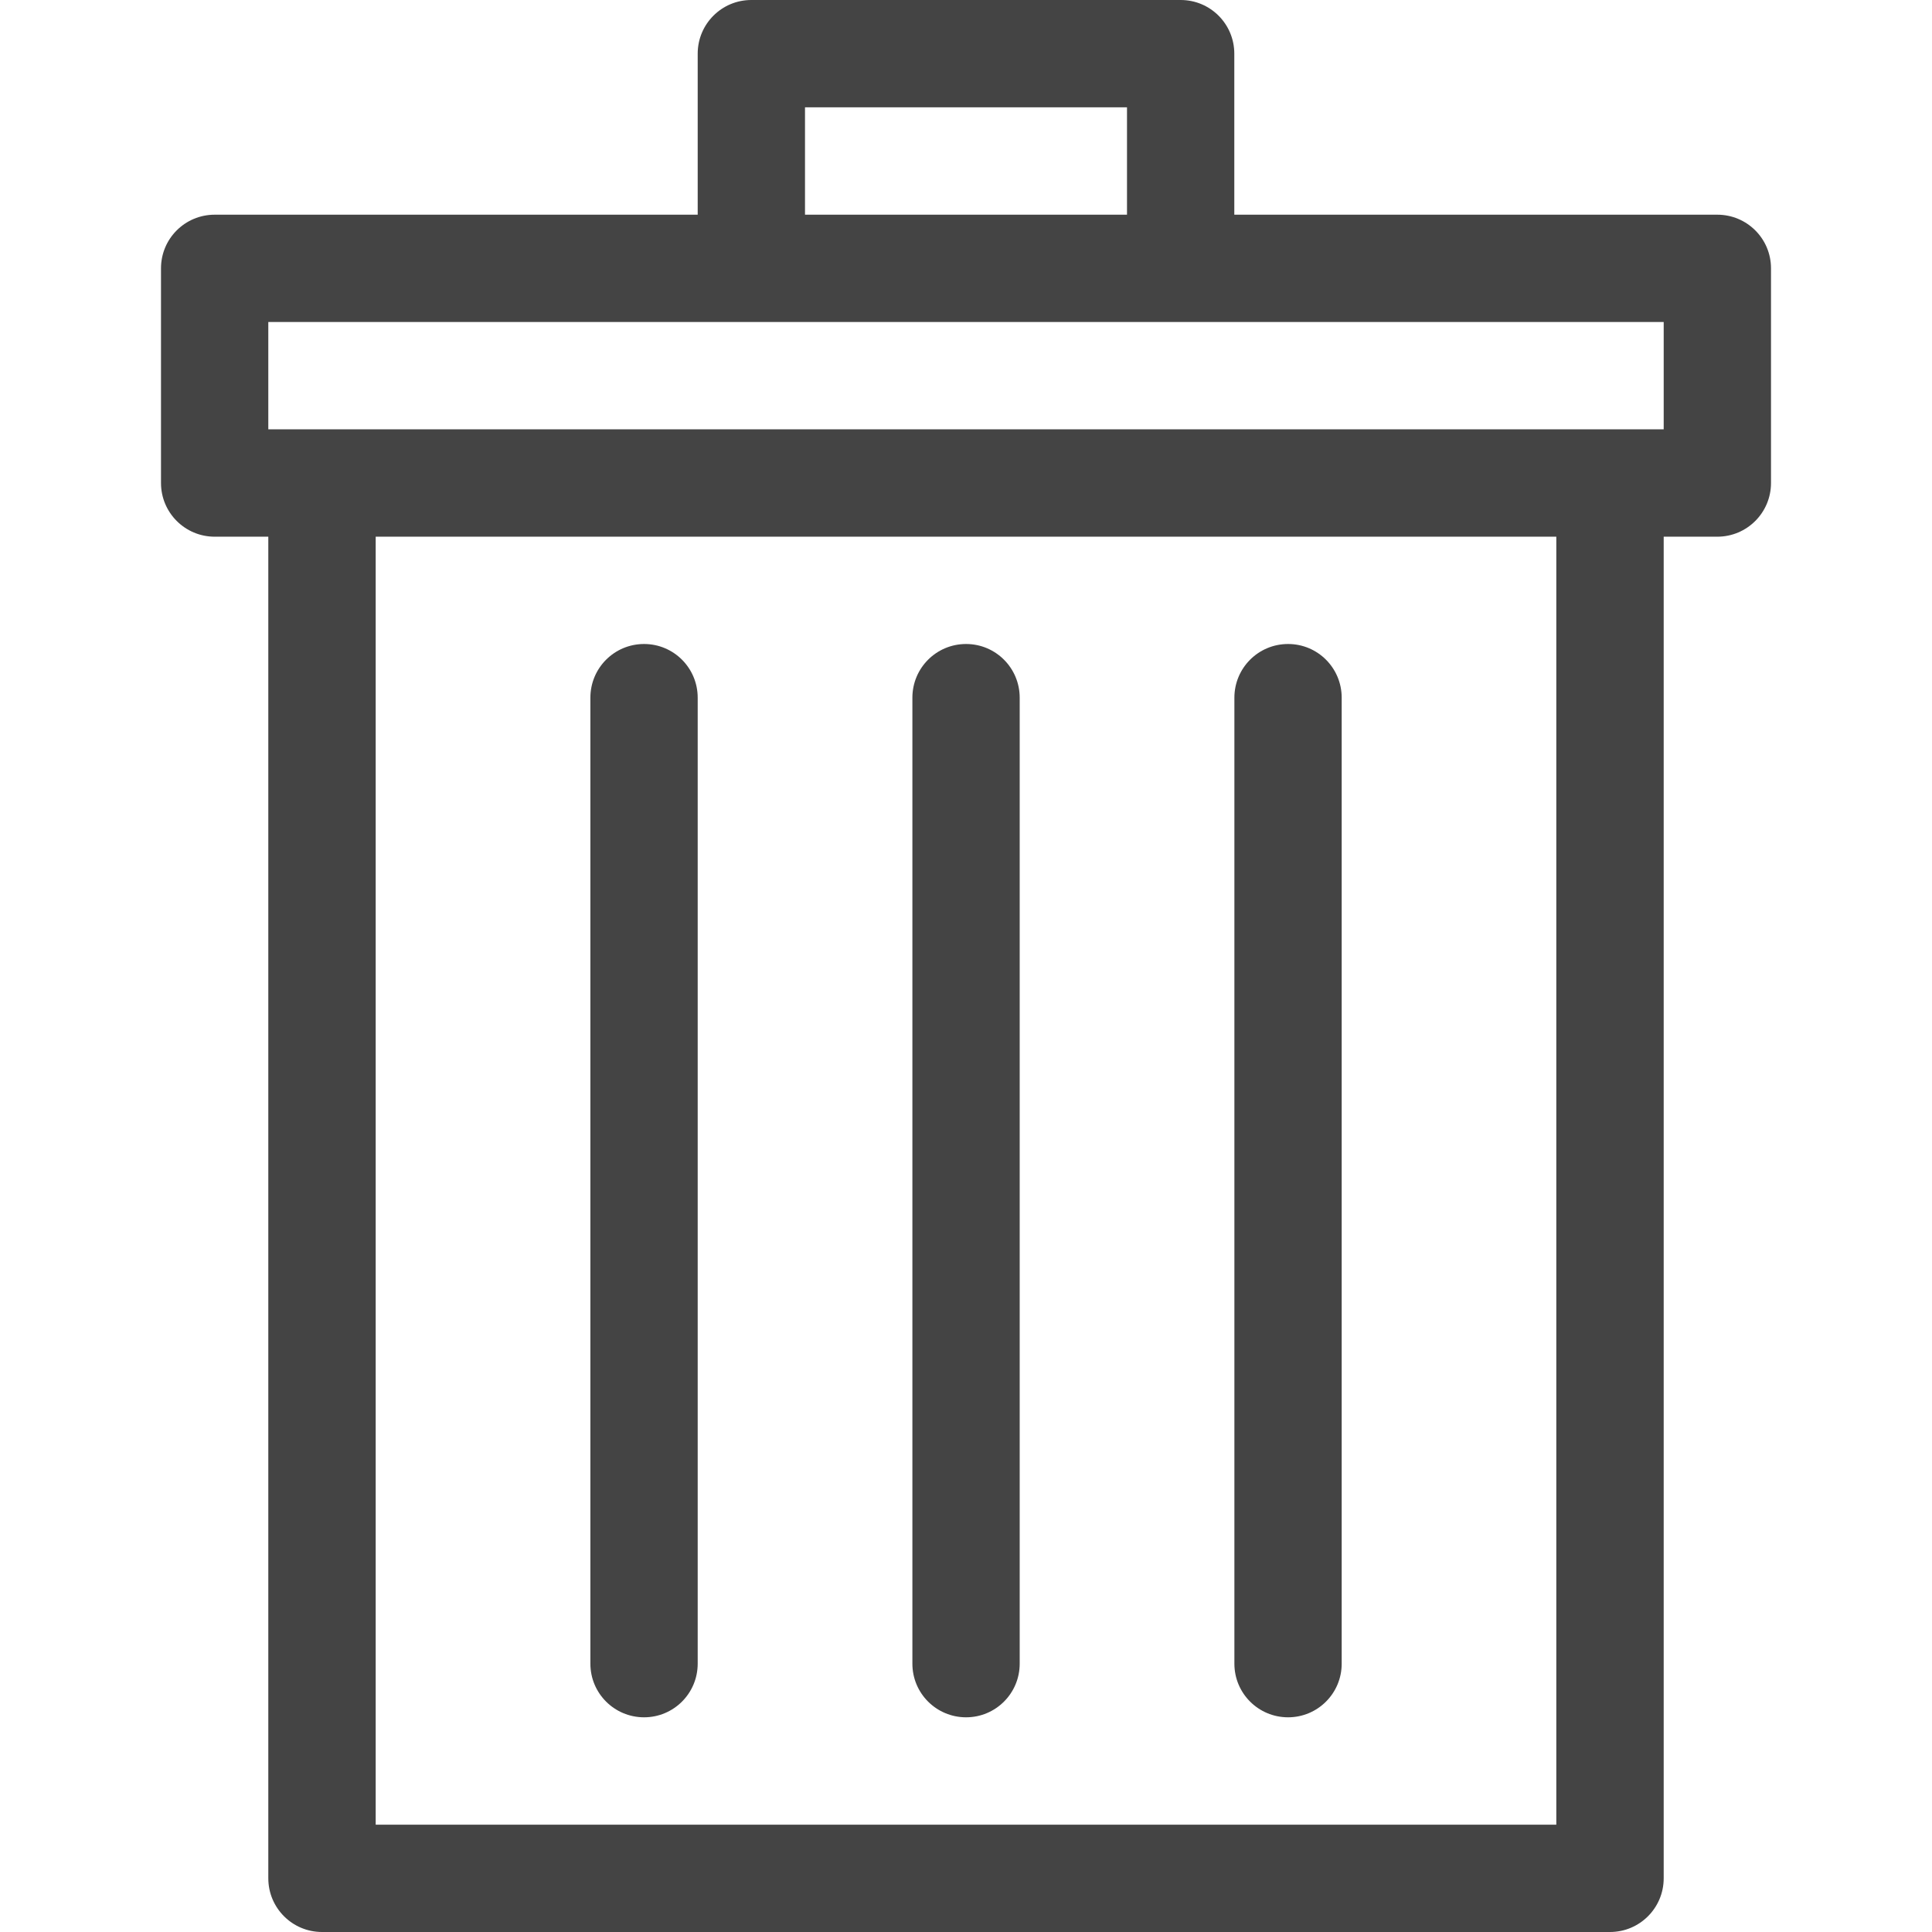 <svg width="24" height="24" viewBox="0 0 24 24" fill="none" xmlns="http://www.w3.org/2000/svg">
<path d="M2.667 6.667H3.333V23.333C3.333 23.702 3.632 24 4 24H20C20.368 24 20.667 23.702 20.667 23.333V6.667H21.333C21.702 6.667 22 6.368 22 6V3.333C22 2.965 21.702 2.667 21.333 2.667H15.333V0.667C15.333 0.298 15.035 0 14.667 0H9.333C8.965 0 8.667 0.298 8.667 0.667V2.667H2.667C2.298 2.667 2 2.965 2 3.333V6C2 6.368 2.298 6.667 2.667 6.667ZM19.333 22.667H4.667V6.667H19.333V22.667ZM10 1.333H14V2.667H10V1.333ZM3.333 4H9.333H14.667H20.667V5.333H20H4H3.333V4Z" fill="#444444"/>
<path d="M12.001 21.333C12.369 21.333 12.667 21.035 12.667 20.667V8.667C12.667 8.298 12.369 8 12.001 8C11.632 8 11.334 8.298 11.334 8.667V20.667C11.334 21.035 11.632 21.333 12.001 21.333Z" fill="#444444"/>
<path d="M8.001 21.333C8.369 21.333 8.667 21.035 8.667 20.667V8.667C8.667 8.298 8.369 8 8.001 8C7.632 8 7.334 8.298 7.334 8.667V20.667C7.334 21.035 7.632 21.333 8.001 21.333Z" fill="#444444"/>
<path d="M16.001 21.333C16.369 21.333 16.667 21.035 16.667 20.667V8.667C16.667 8.298 16.369 8 16.001 8C15.632 8 15.334 8.298 15.334 8.667V20.667C15.334 21.035 15.632 21.333 16.001 21.333Z" fill="#444444"/>
</svg>
